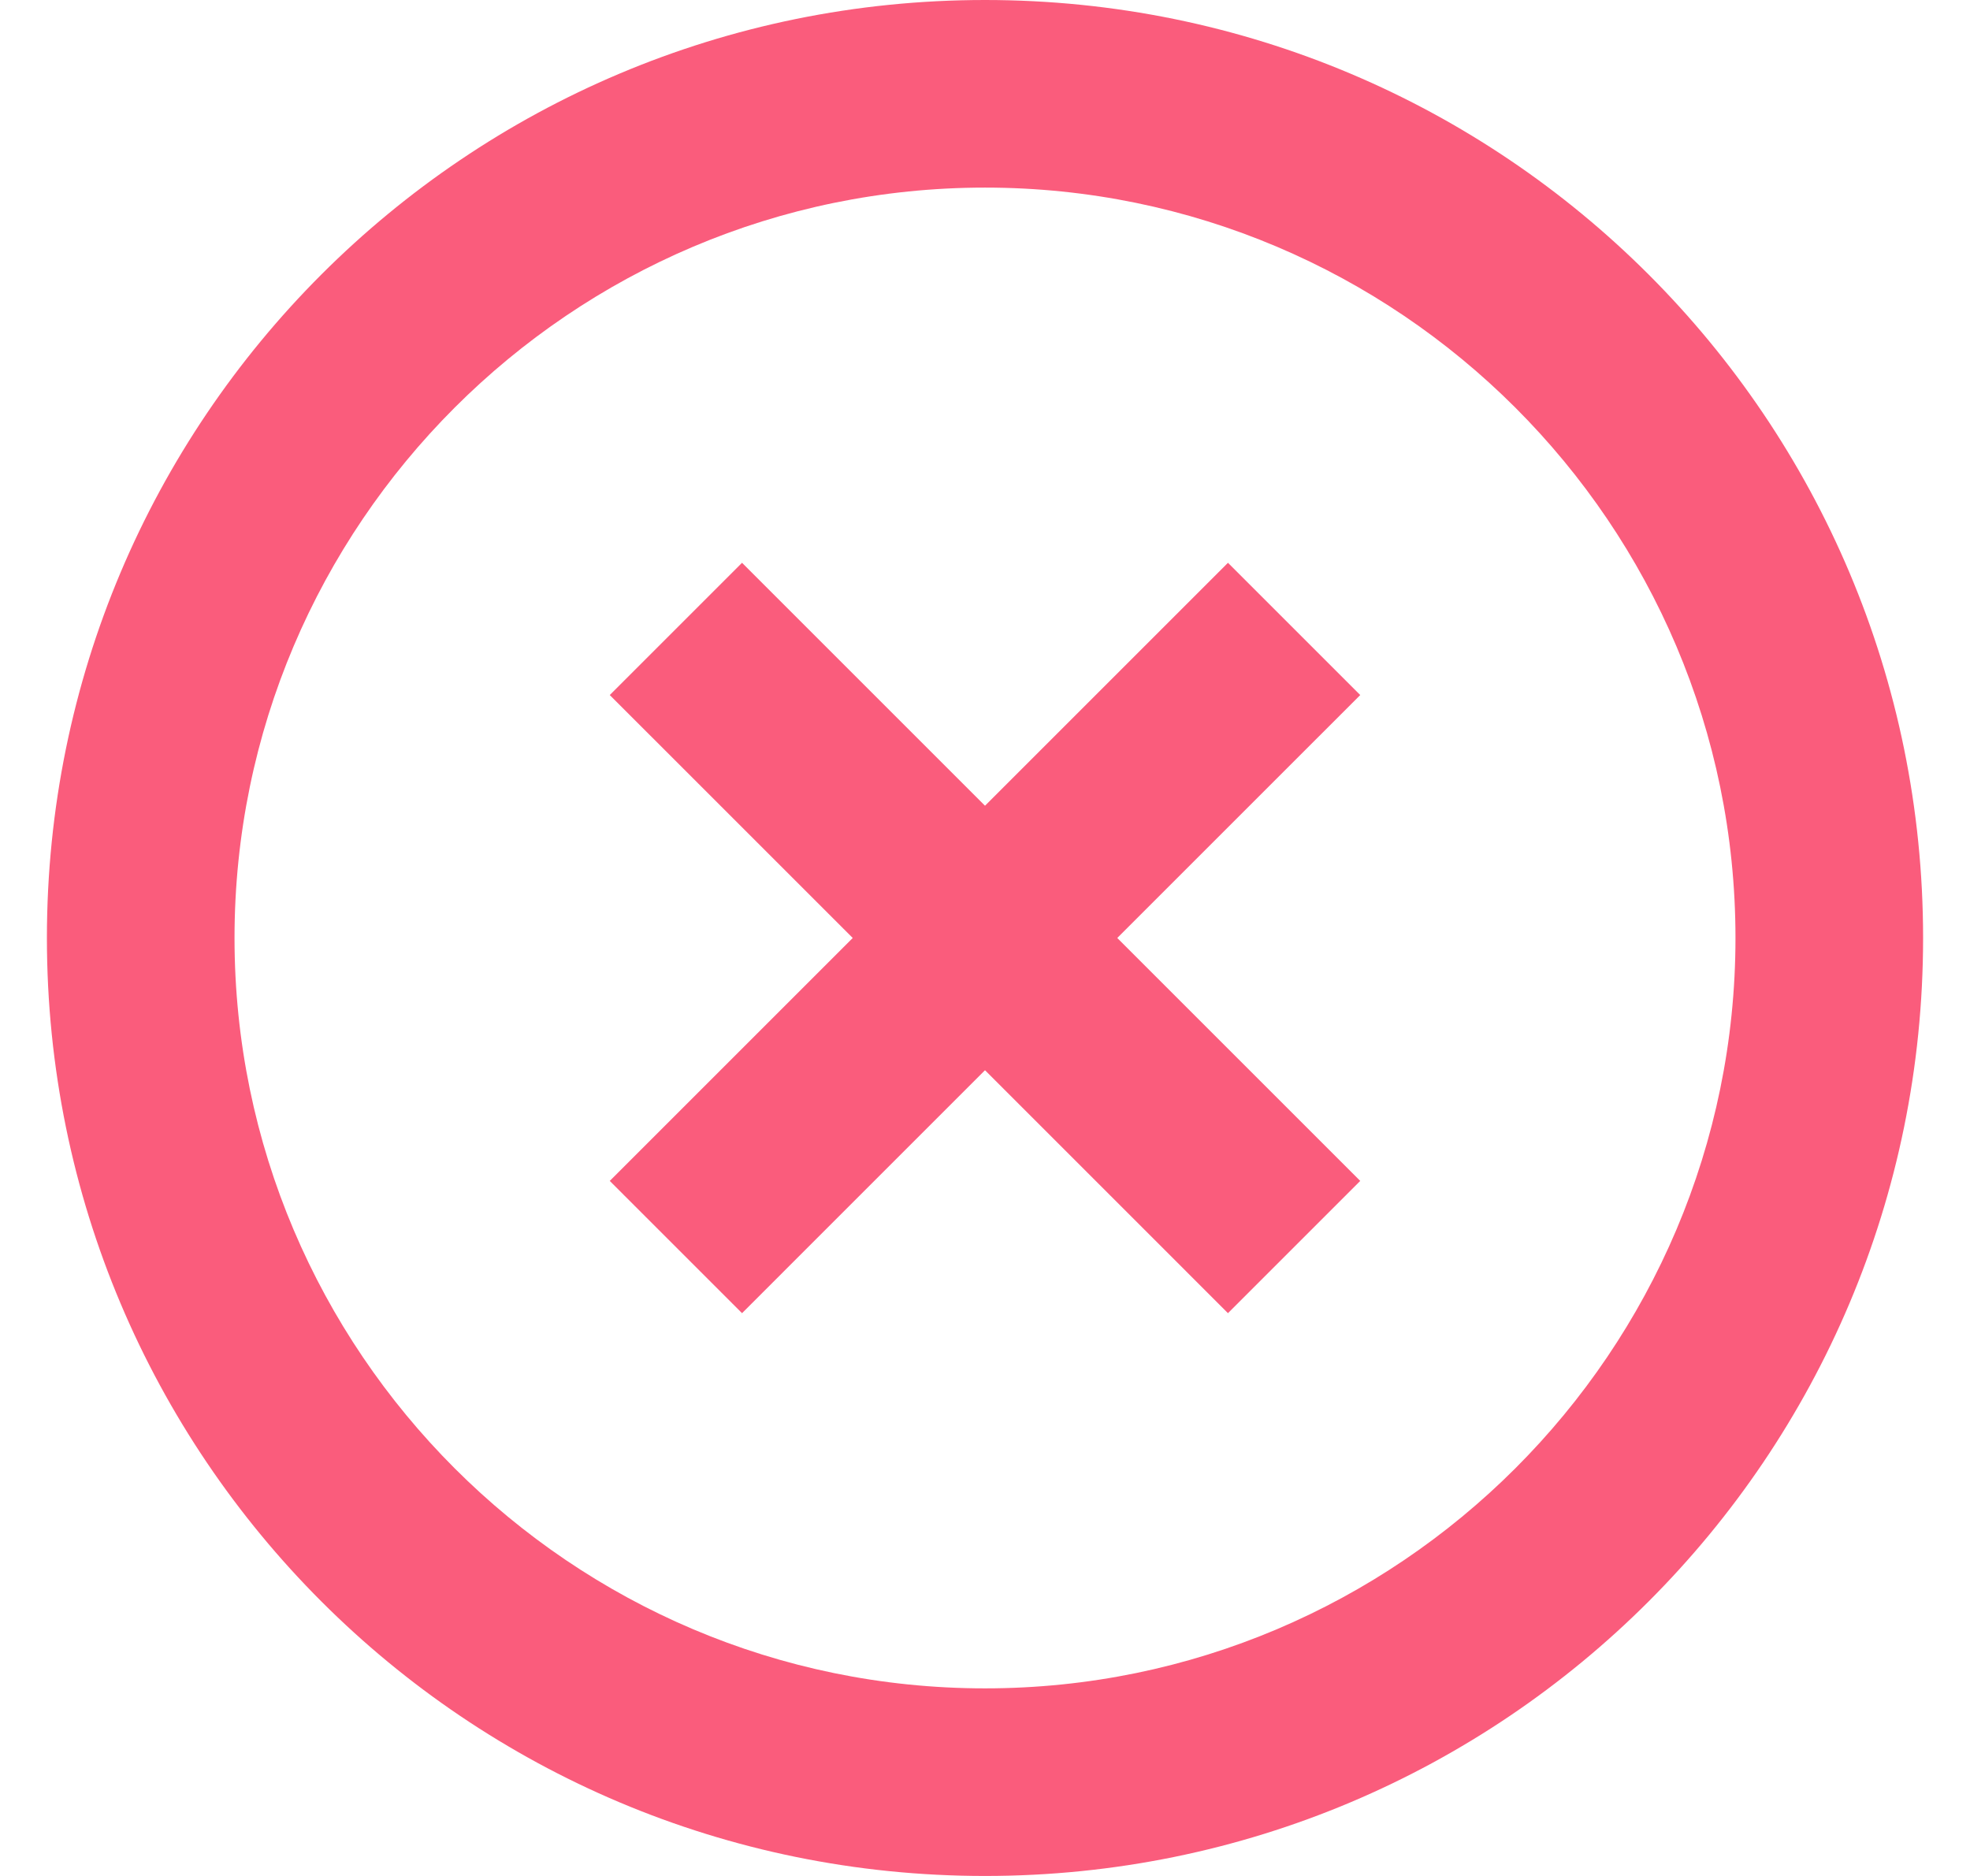 <svg width="21" height="20" viewBox="0 0 21 20" fill="none" xmlns="http://www.w3.org/2000/svg">
<path fill-rule="evenodd" clip-rule="evenodd" d="M10.5 0C4.97 0 0.5 4.47 0.5 10C0.5 15.53 4.97 20 10.5 20C16.03 20 20.5 15.53 20.5 10C20.5 4.47 16.03 0 10.5 0ZM13.09 6L10.5 8.59L7.91 6L6.5 7.41L9.09 10L6.5 12.59L7.91 14L10.5 11.41L13.09 14L14.5 12.59L11.91 10L14.5 7.41L13.09 6ZM2.5 10C2.5 14.41 6.09 18 10.5 18C14.91 18 18.5 14.41 18.5 10C18.5 5.59 14.91 2 10.5 2C6.09 2 2.5 5.59 2.5 10Z" fill="#FA5C7C"/>
</svg>
